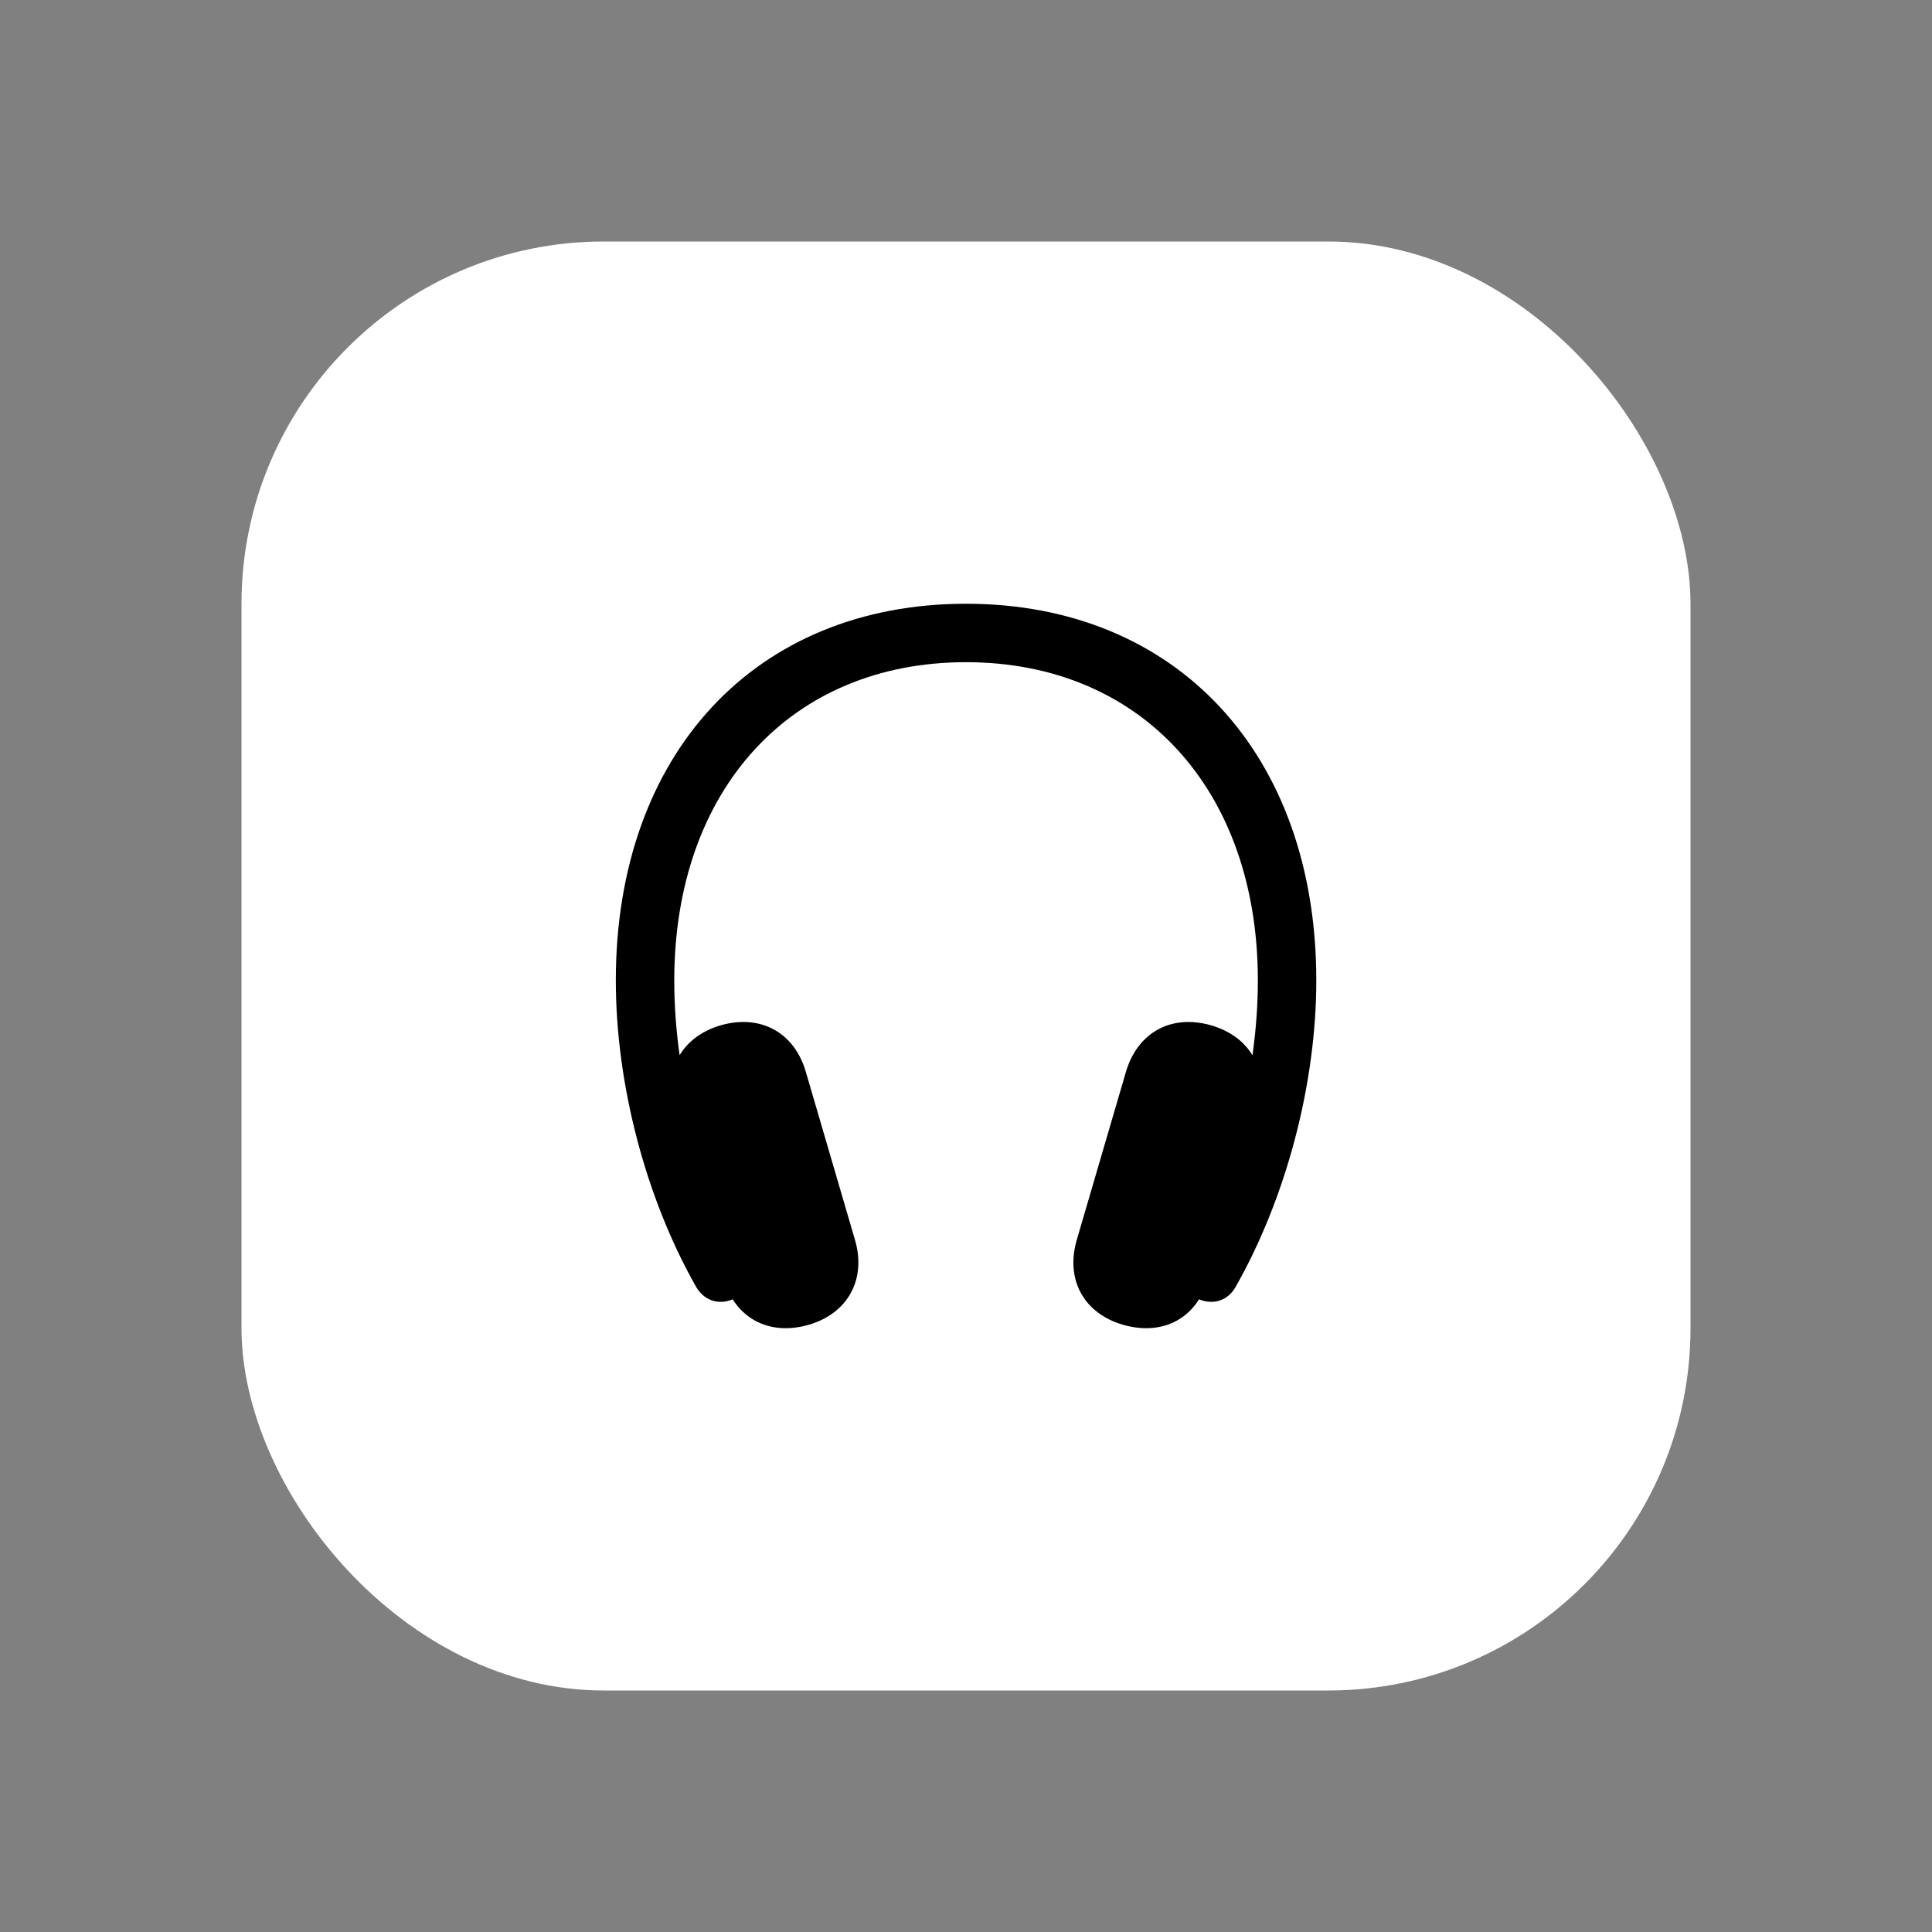 <svg width="16" height="16" viewBox="0 0 16 16" fill="none" xmlns="http://www.w3.org/2000/svg">
<rect x="0" y="0" width="16" height="16" fill="#808080" stroke="none"/>
<rect x="2" y="2" width="12" height="12" rx="3" fill="white"/>
<path d="M5.1 8.12C5.1 8.978 5.348 9.924 5.766 10.659C5.838 10.781 5.972 10.816 6.1 10.745C6.219 10.679 6.254 10.545 6.18 10.411C5.798 9.716 5.584 8.887 5.584 8.12C5.584 6.539 6.55 5.484 8 5.484C9.448 5.484 10.417 6.539 10.417 8.12C10.417 8.887 10.2 9.716 9.818 10.411C9.744 10.545 9.778 10.679 9.898 10.745C10.026 10.816 10.163 10.781 10.232 10.659C10.65 9.924 10.901 8.978 10.901 8.12C10.901 6.245 9.744 5 8 5C6.254 5 5.1 6.245 5.1 8.12ZM5.991 10.588C6.086 10.915 6.365 11.066 6.695 10.972C7.023 10.878 7.177 10.593 7.08 10.266L6.673 8.875C6.578 8.55 6.299 8.397 5.969 8.491C5.641 8.587 5.487 8.87 5.584 9.2L5.991 10.588ZM10.006 10.588L10.414 9.2C10.511 8.867 10.36 8.587 10.029 8.491C9.699 8.397 9.422 8.55 9.325 8.875L8.918 10.266C8.821 10.596 8.975 10.878 9.303 10.972C9.636 11.066 9.912 10.915 10.006 10.588Z" fill="black"/>
</svg>
